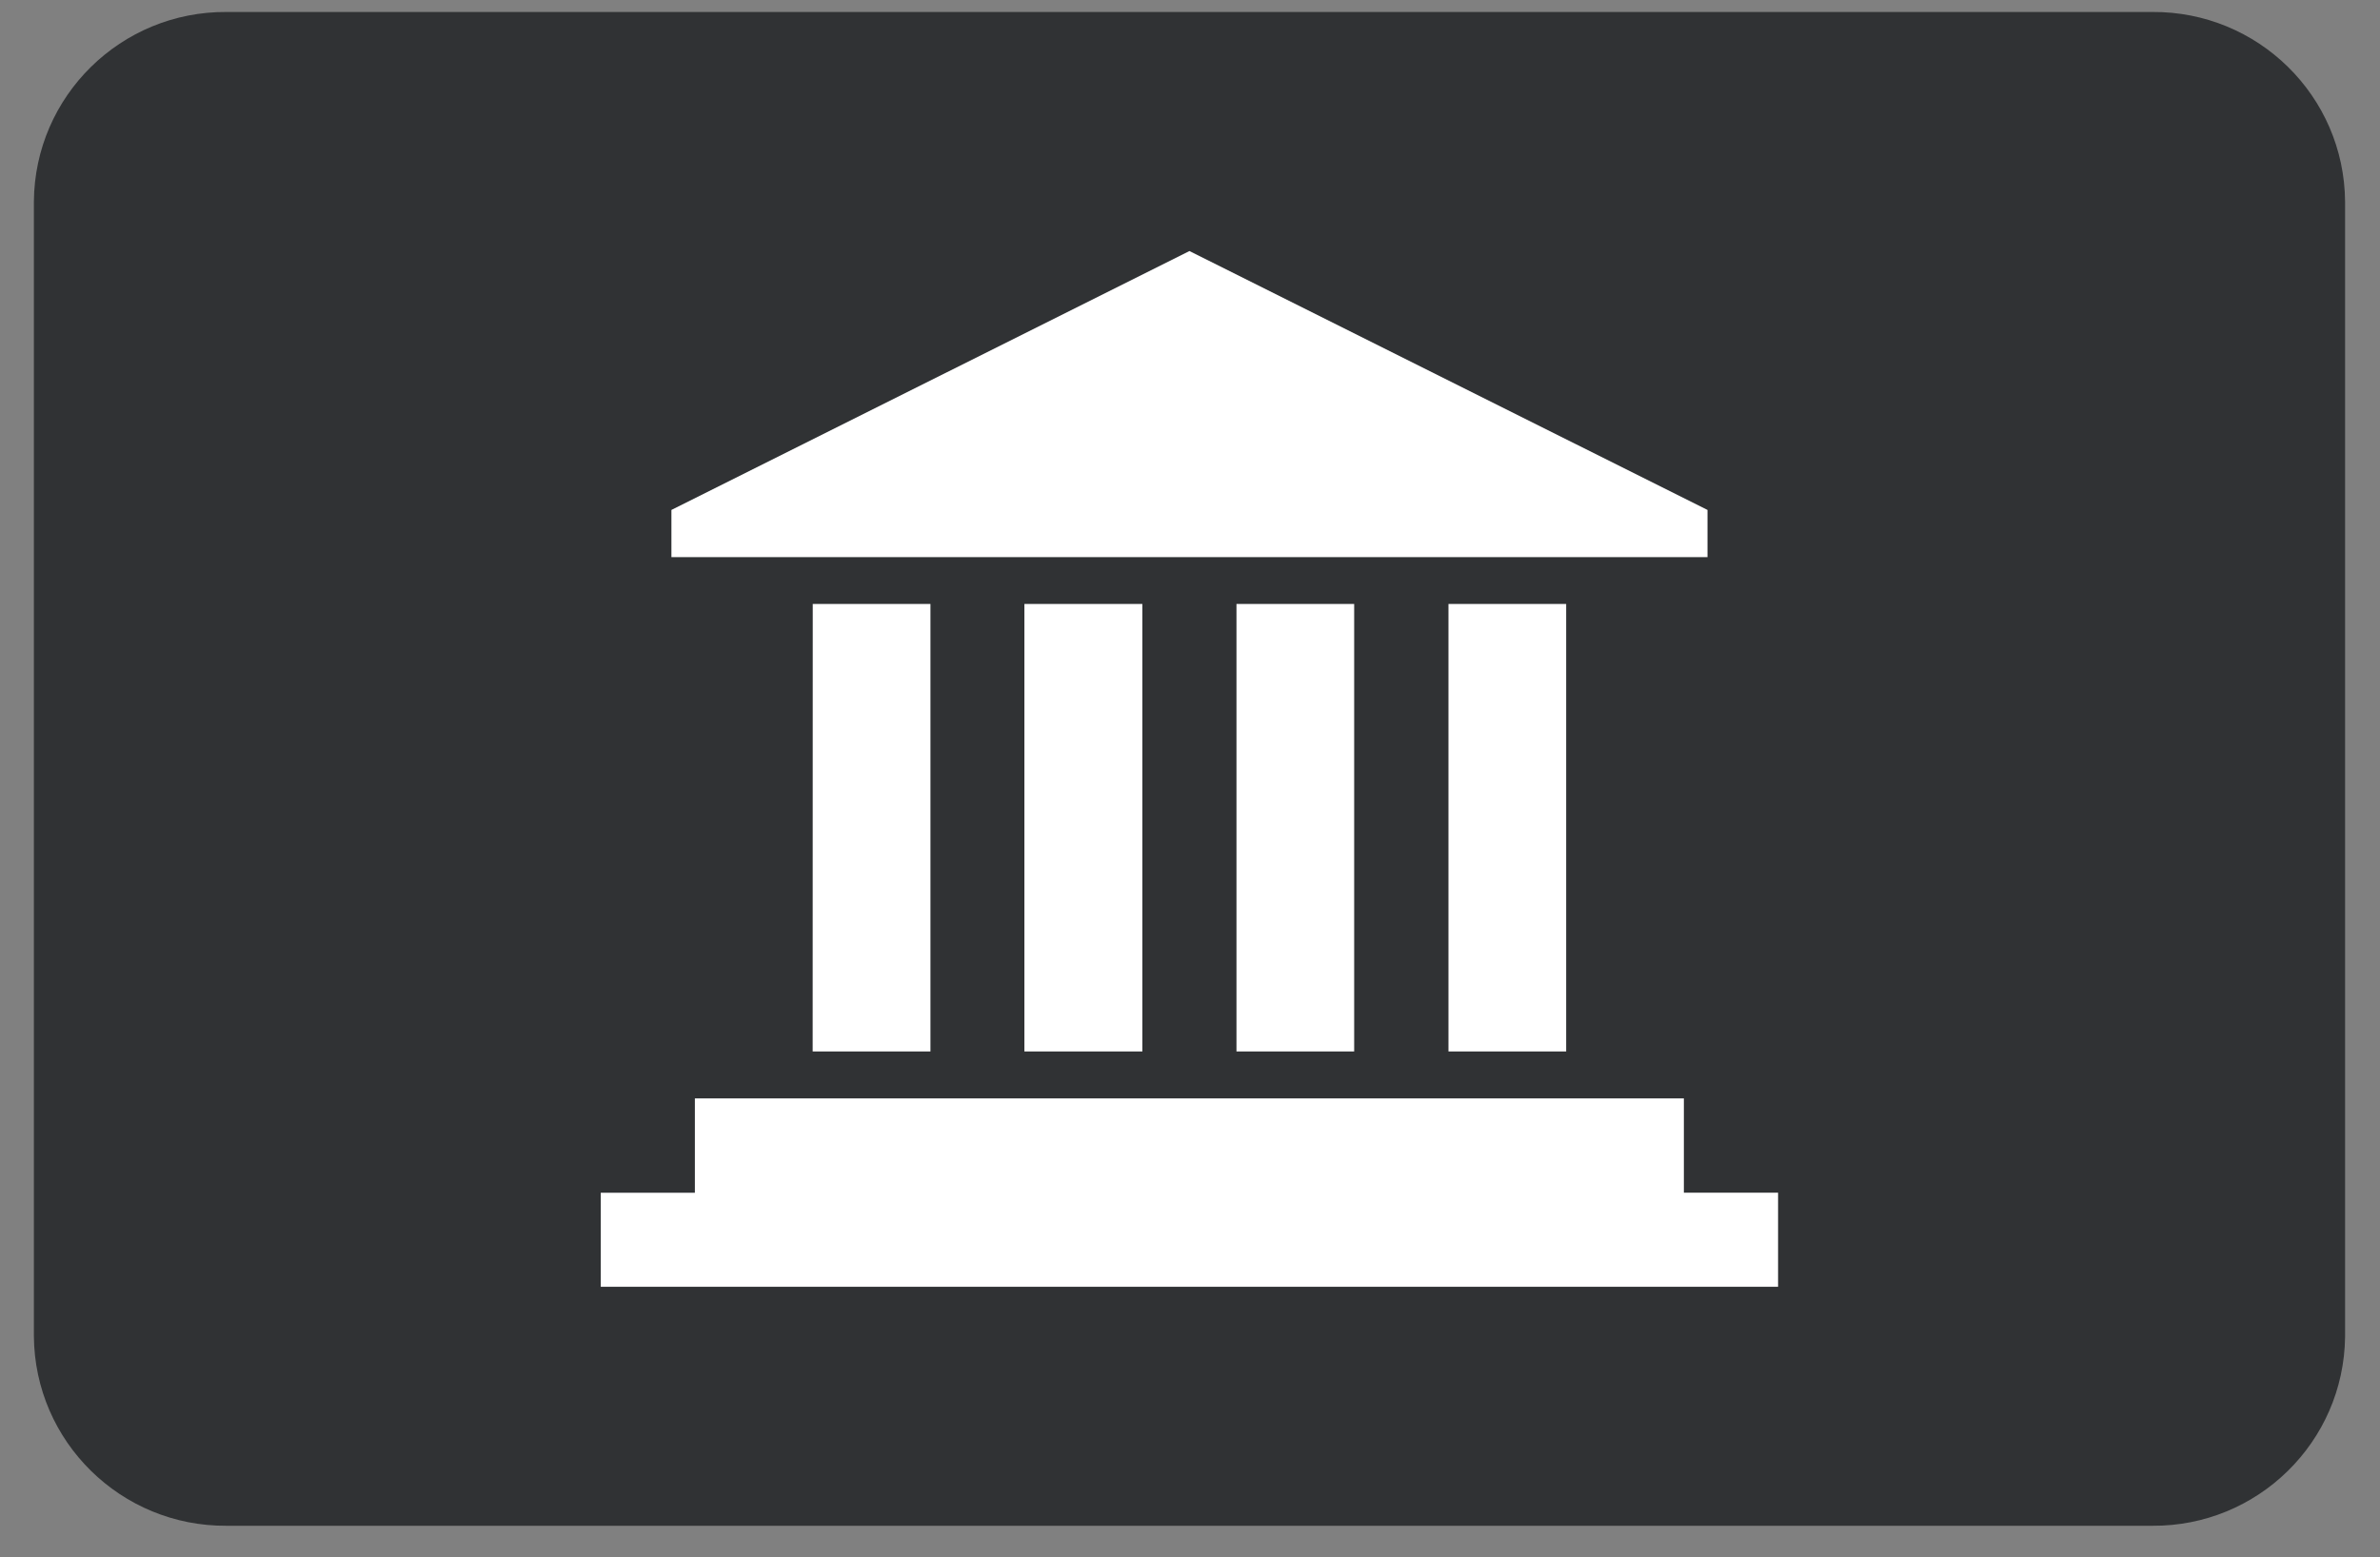 <svg width="55" height="36" viewBox="0 0 55 36" fill="none" xmlns="http://www.w3.org/2000/svg">
<rect x="0" y="0" width="55" height="36" fill="#808080" stroke="none"/>
<g clip-path="url(#clip0_3926_5913)">
<g clip-path="url(#clip1_3926_5913)">
<path d="M49.736 35.27H5.24C2.798 35.288 0.801 33.327 0.783 30.887V4.661C0.801 2.219 2.798 0.259 5.24 0.277H49.736C52.178 0.259 54.175 2.219 54.193 4.661V30.905C54.163 33.336 52.171 35.288 49.736 35.27Z" fill="#303234"/>
<path fill-rule="evenodd" clip-rule="evenodd" d="M16.058 27.572V25.391H38.913V27.57H41.09V29.745H13.883V27.572H16.058ZM15.516 11.788L27.487 5.803L39.459 11.788V12.879H15.516V11.788ZM28.574 13.961H31.294V24.305H28.574V13.961ZM23.681 13.961H26.399V24.305H23.673V13.961H23.681ZM18.782 13.961H21.502V24.305H18.78L18.782 13.961ZM33.473 13.961H36.193V24.305H33.473V13.961Z" fill="white"/>
</g>
</g>
<defs>
<clipPath id="clip0_3926_5913">
<rect width="53.41" height="35" fill="white" transform="translate(0.783 0.273)"/>
</clipPath>
<clipPath id="clip1_3926_5913">
<rect width="53.41" height="34.993" fill="white" transform="translate(0.783 0.277)"/>
</clipPath>
</defs>
</svg>
